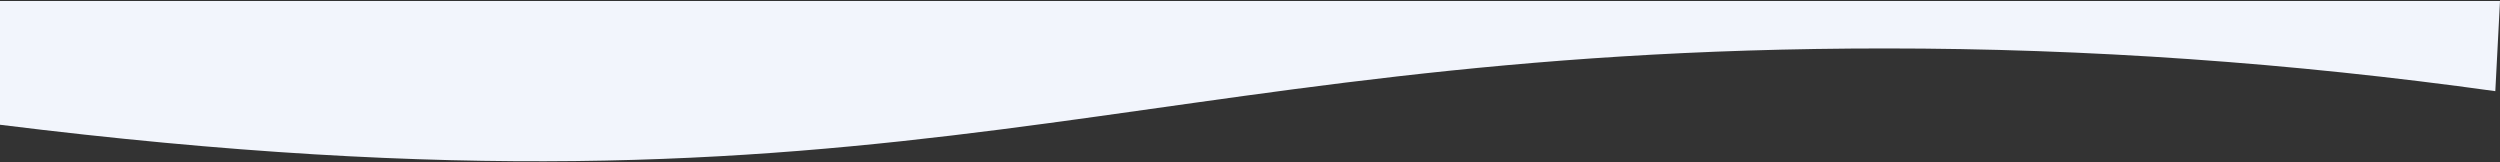 <?xml version="1.0" encoding="UTF-8"?>
<svg width="1600px" height="104px" viewBox="0 0 1600 104" version="1.1" xmlns="http://www.w3.org/2000/svg" xmlns:xlink="http://www.w3.org/1999/xlink">
    <rect x="0" y="0" width="1600" height="104" fill="#333333" stroke="none"/>
    <!-- Generator: Sketch 53 (72520) - https://sketchapp.com -->
    <title>Path 4</title>
    <desc>Created with Sketch.</desc>
    <g id="0.0-Homepage" stroke="none" stroke-width="1" fill="none" fill-rule="evenodd">
        <g id="Landing-Page" transform="translate(0, -2376)" fill="#f2f5fc">
            <path d="M1.13686838e-13,2455.841 C589,2529 716.551,2407 1206.648,2407 C1335.981,2407 1466.098,2416.115 1597,2434.344 L1600,2376.64 L1.13686838e-13,2376.64 L1.13686838e-13,2455.841 Z" id="Path-4"></path>
        </g>
    </g>
</svg>
